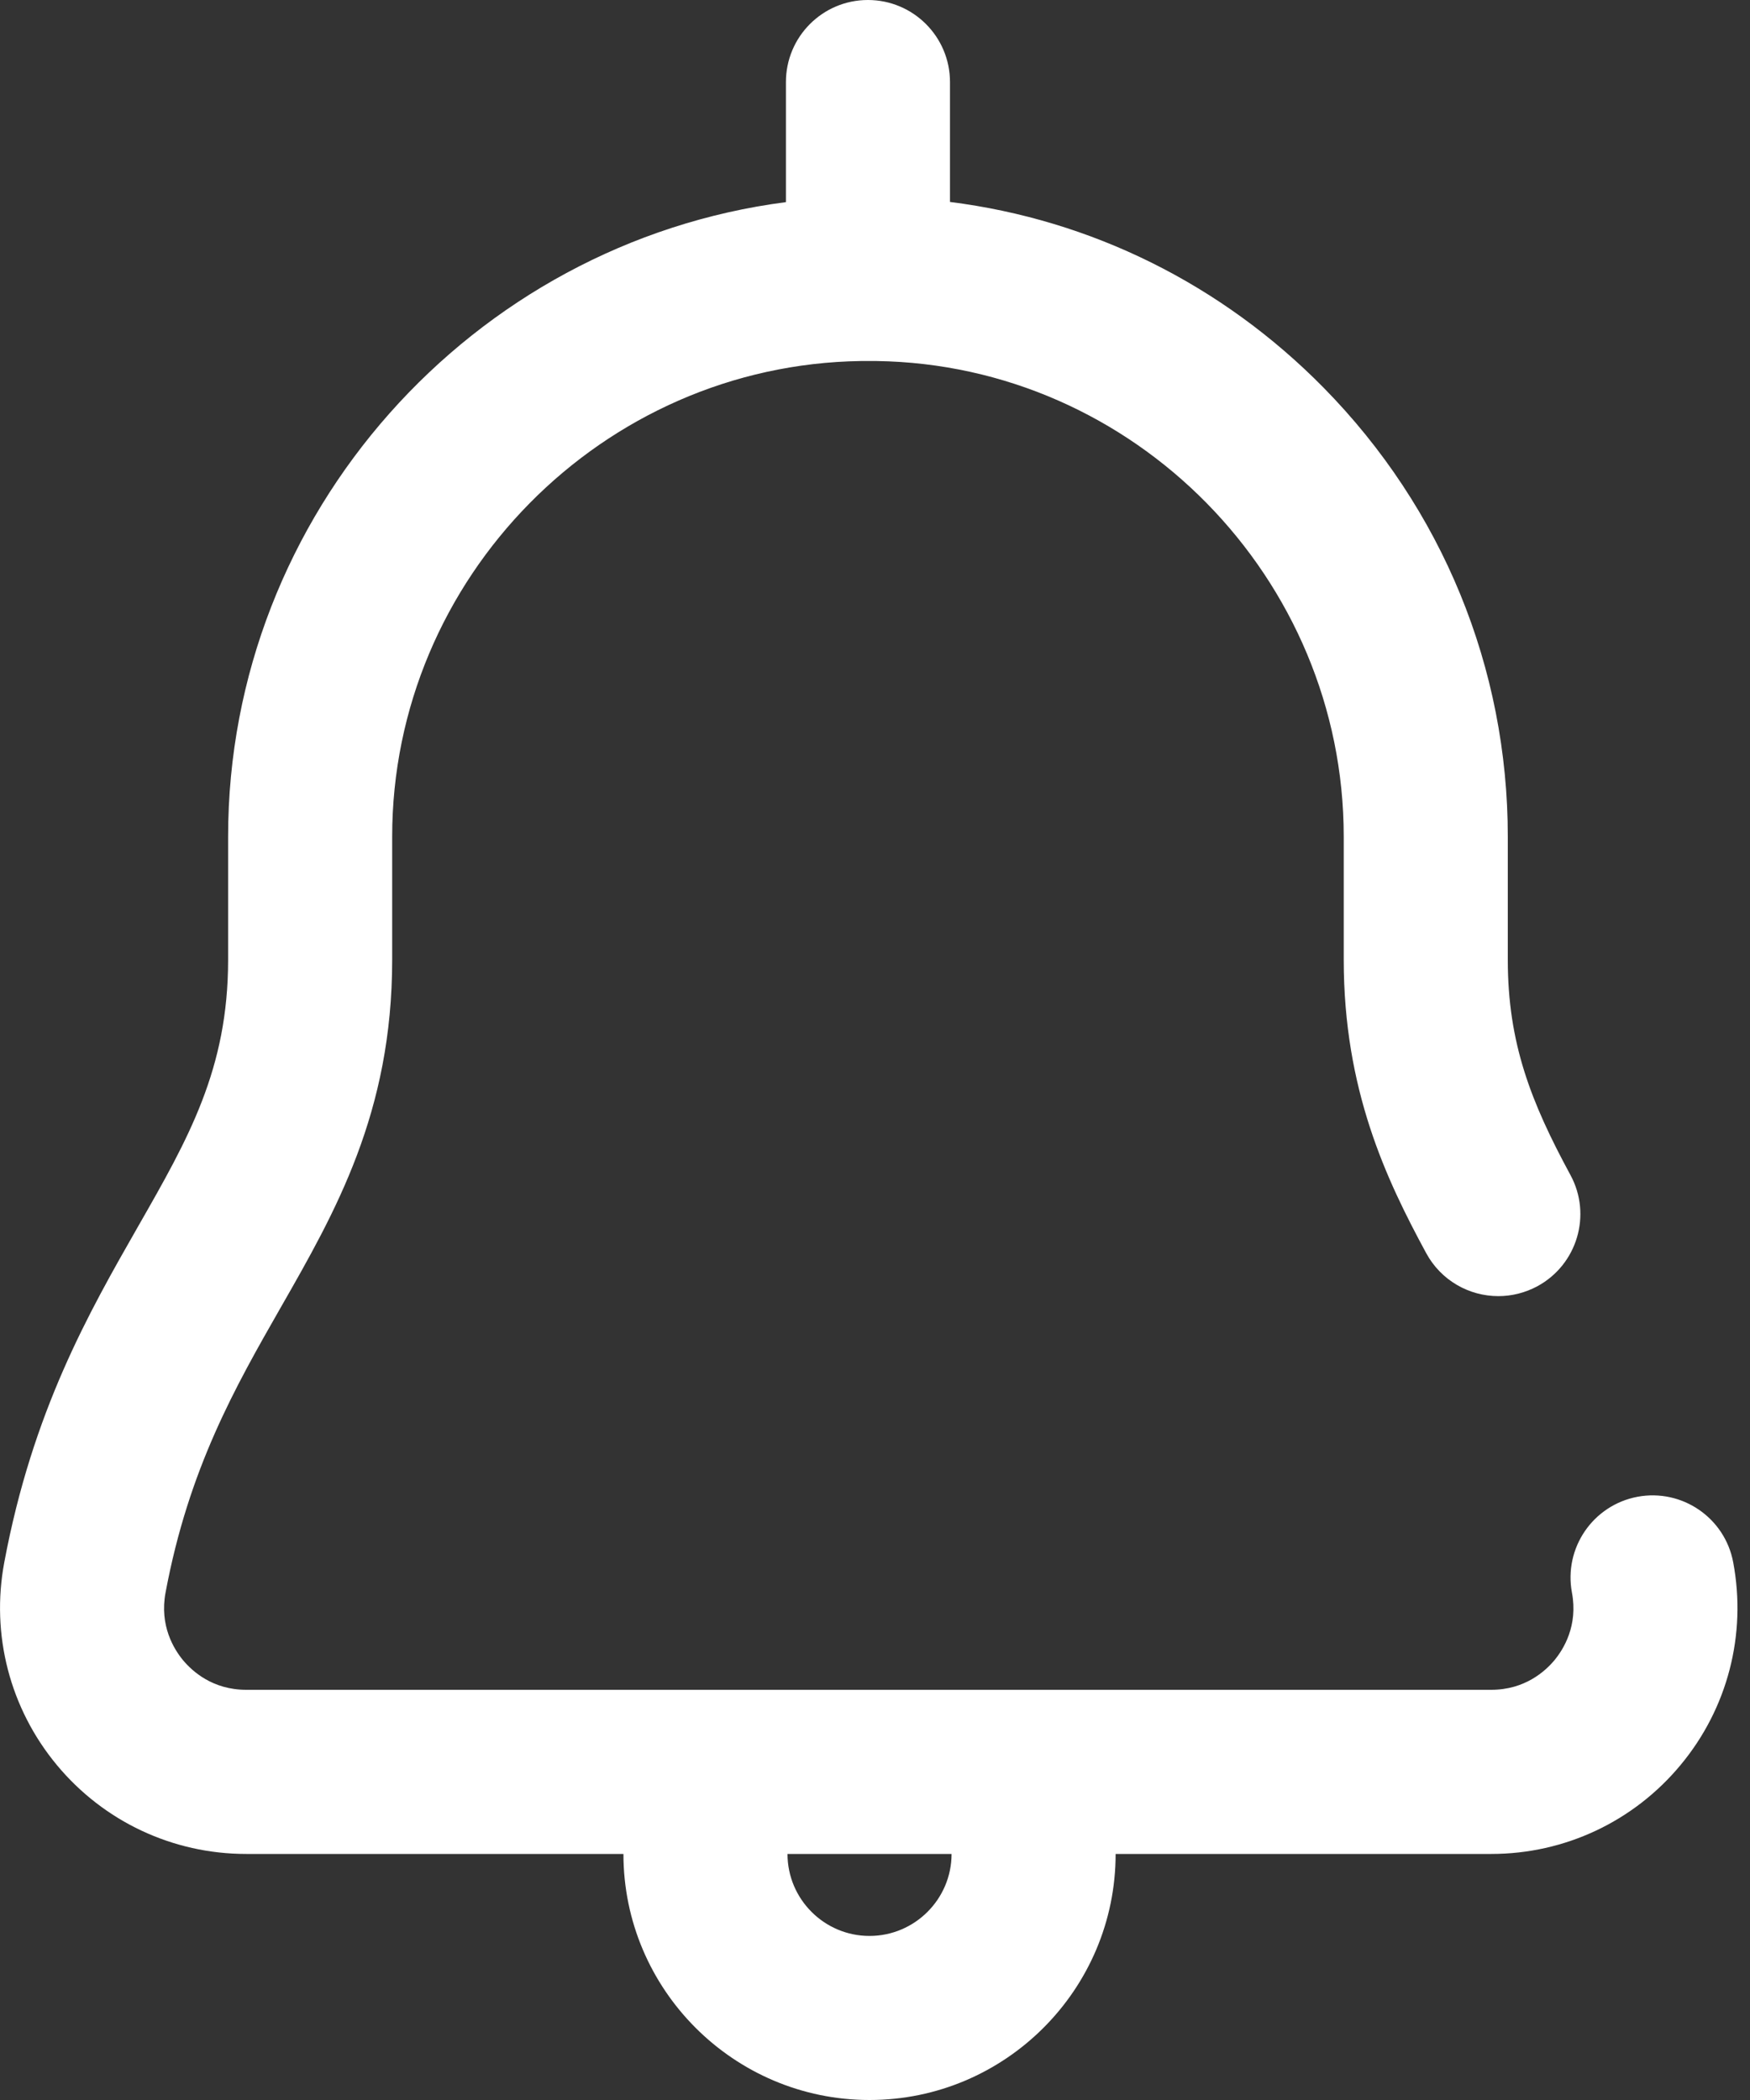 <svg width="20" height="24" viewBox="0 0 20 24" fill="none" xmlns="http://www.w3.org/2000/svg">
<rect x="0" y="0" width="20" height="24" fill="#333333" stroke="none"/>
<path d="M19.808 17.855C19.713 17.346 19.223 17.011 18.714 17.106C18.205 17.202 17.87 17.692 17.965 18.201C18.036 18.578 17.87 18.847 17.765 18.974C17.66 19.1 17.426 19.312 17.044 19.312H2.813C2.43 19.312 2.197 19.1 2.092 18.974C1.987 18.847 1.821 18.578 1.892 18.201C2.157 16.782 2.691 15.848 3.207 14.945C3.834 13.849 4.482 12.716 4.482 10.969V9.562C4.482 6.606 6.885 4.168 9.84 4.126H10.017C12.962 4.168 15.357 6.606 15.357 9.562V10.969C15.357 12.456 15.843 13.479 16.299 14.321C16.469 14.635 16.791 14.813 17.124 14.813C17.275 14.813 17.428 14.776 17.57 14.7C18.025 14.453 18.195 13.884 17.948 13.429C17.494 12.591 17.232 11.919 17.232 10.969V9.562C17.232 7.633 16.484 5.811 15.127 4.431C13.964 3.249 12.471 2.511 10.857 2.308V0.938C10.857 0.42 10.437 0 9.919 0C9.401 0 8.982 0.42 8.982 0.938V2.31C5.398 2.775 2.607 5.868 2.607 9.562V10.969C2.607 12.218 2.153 13.011 1.579 14.015C1.014 15.004 0.373 16.125 0.049 17.855C-0.106 18.681 0.113 19.525 0.649 20.171C1.185 20.817 1.974 21.188 2.813 21.188H7.125C7.125 22.738 8.387 24 9.937 24C11.488 24 12.75 22.738 12.75 21.188H17.044C17.883 21.188 18.671 20.817 19.207 20.171C19.744 19.525 19.963 18.681 19.808 17.855ZM9.937 22.125C9.42 22.125 9 21.704 9 21.188H10.875C10.875 21.704 10.454 22.125 9.937 22.125Z" fill="white"/>
</svg>
